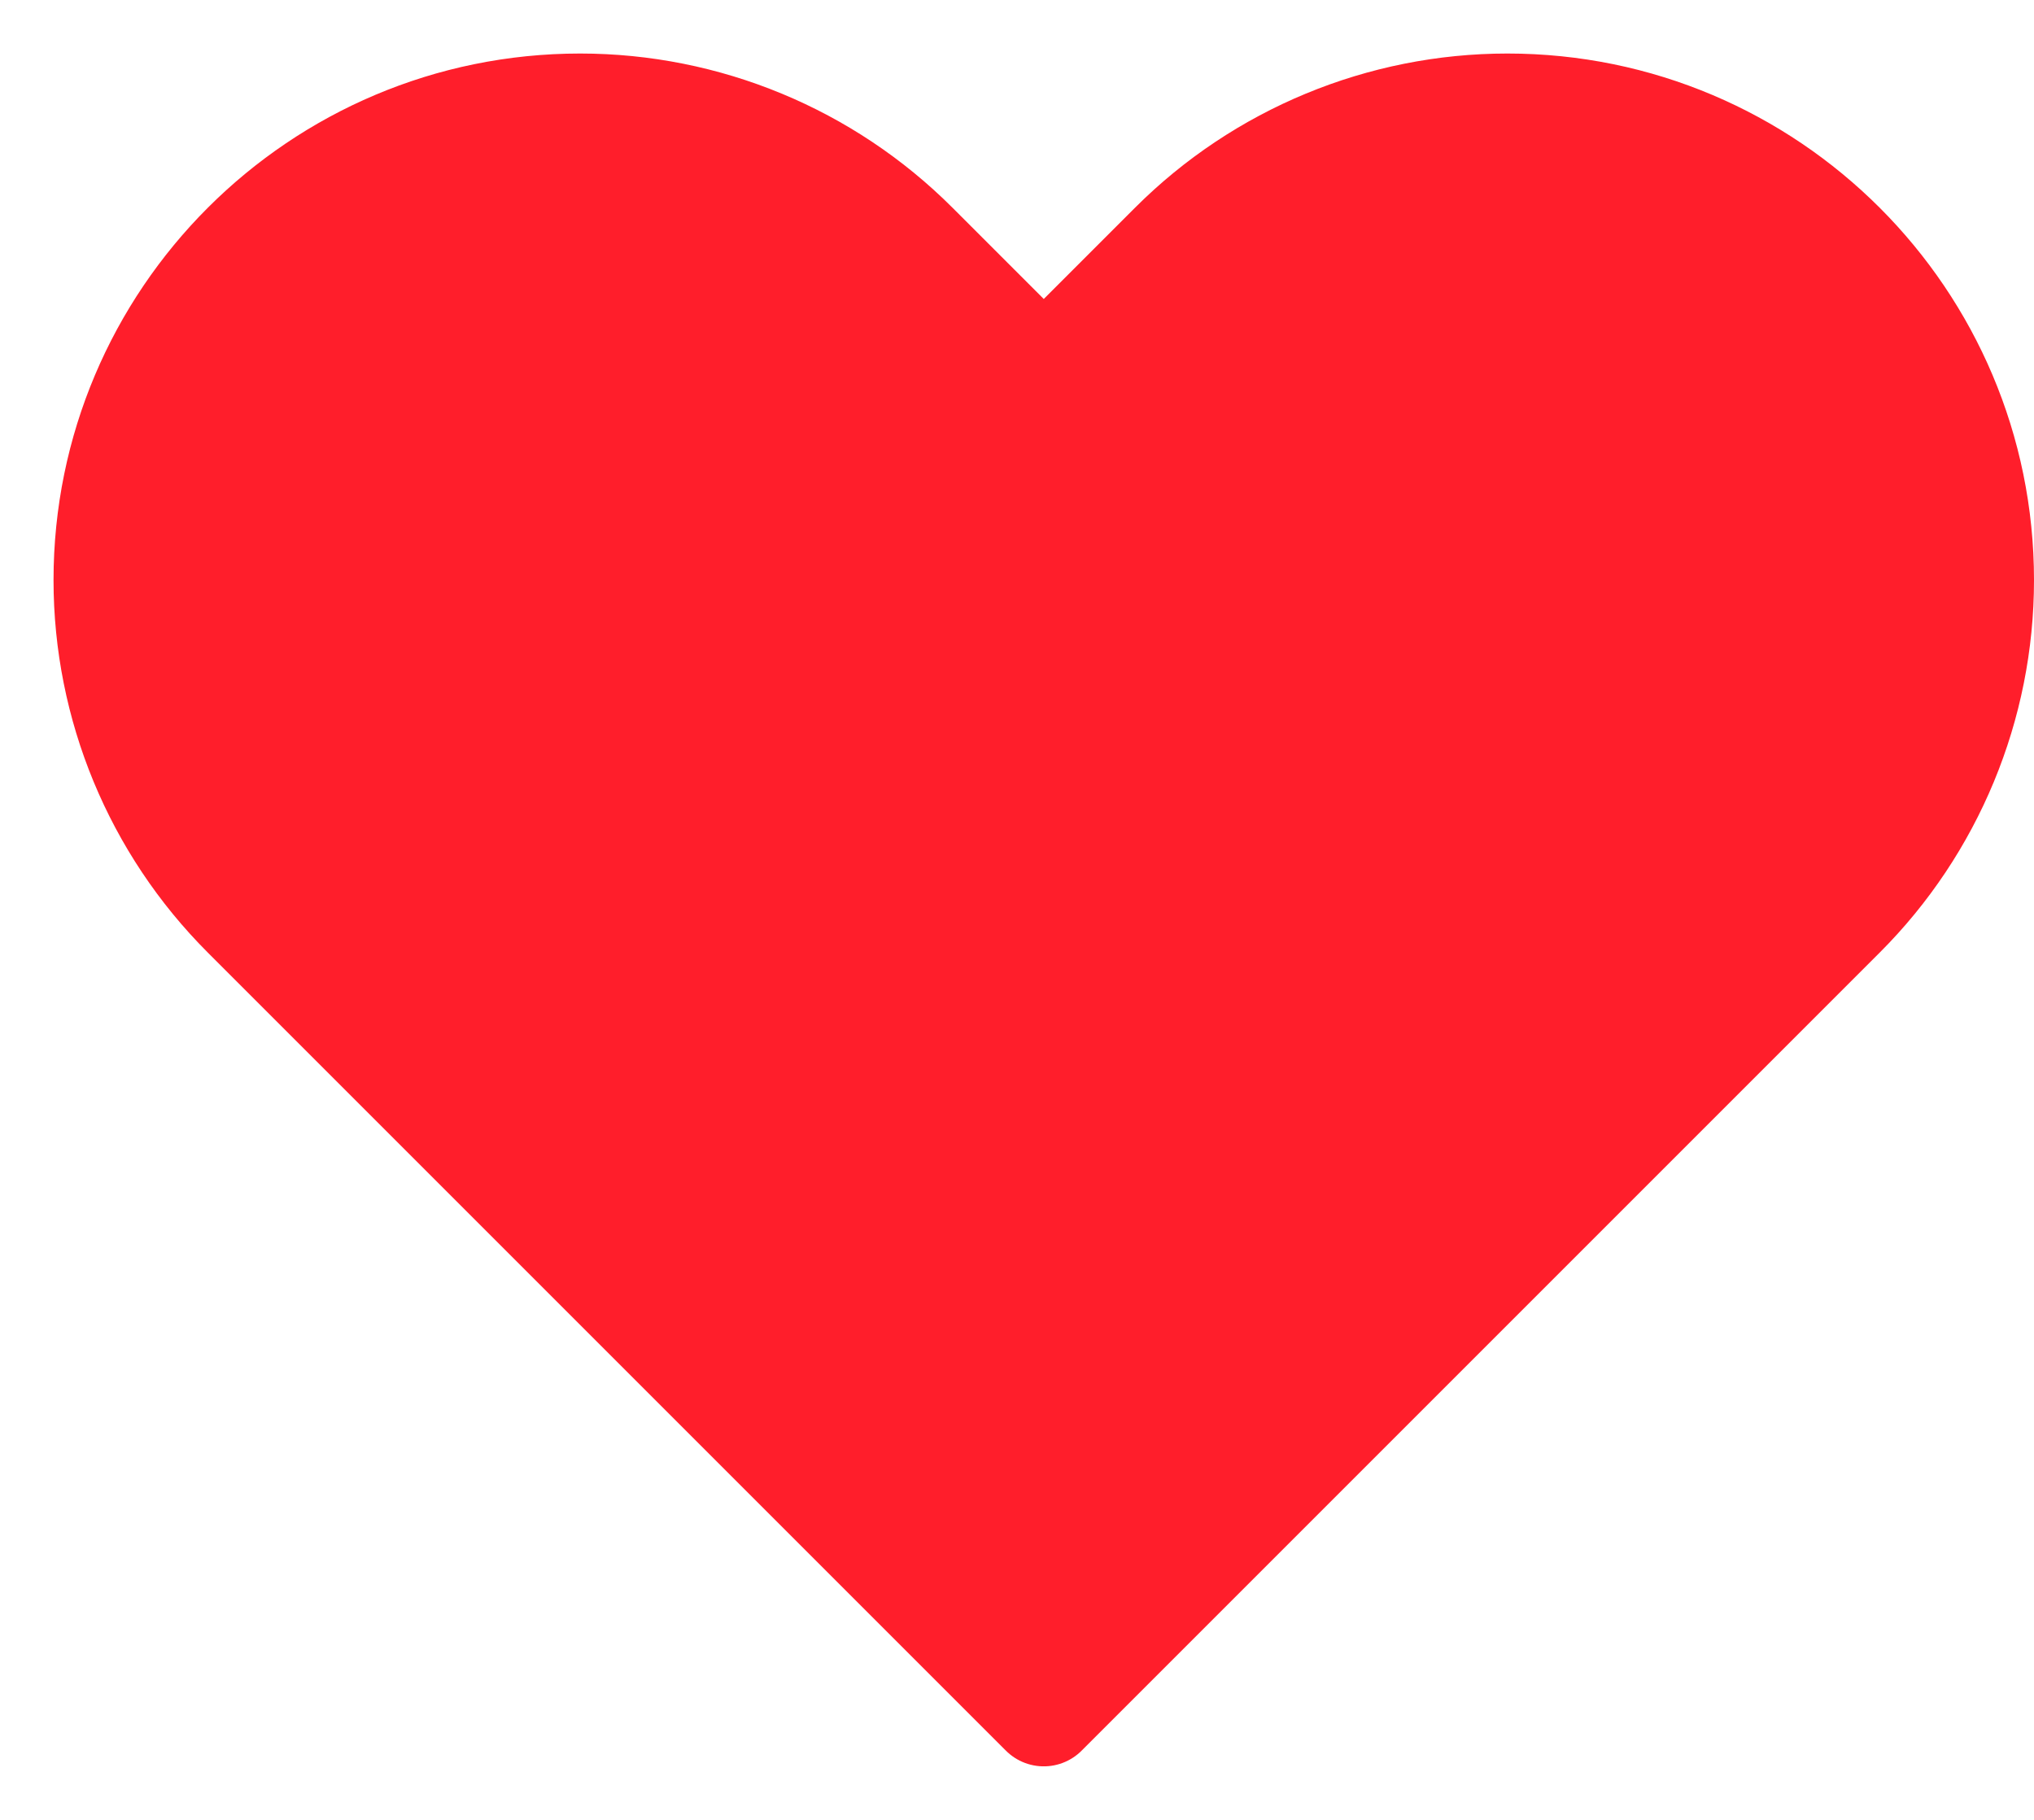 <svg width="19" height="17" viewBox="0 0 19 17" fill="none" xmlns="http://www.w3.org/2000/svg">
<path d="M2.294 8.544L9.75 16L17.206 8.544C18.034 7.716 18.5 6.592 18.5 5.419C18.5 2.979 16.521 1 14.081 1C12.909 1 11.784 1.466 10.956 2.294L9.75 3.5L8.544 2.294C7.716 1.466 6.592 1 5.419 1C2.979 1 1 2.979 1 5.419C1 6.592 1.466 7.716 2.294 8.544Z" fill="#FF1E2B" stroke="#FF1E2B" stroke-linejoin="round"/>
</svg>
